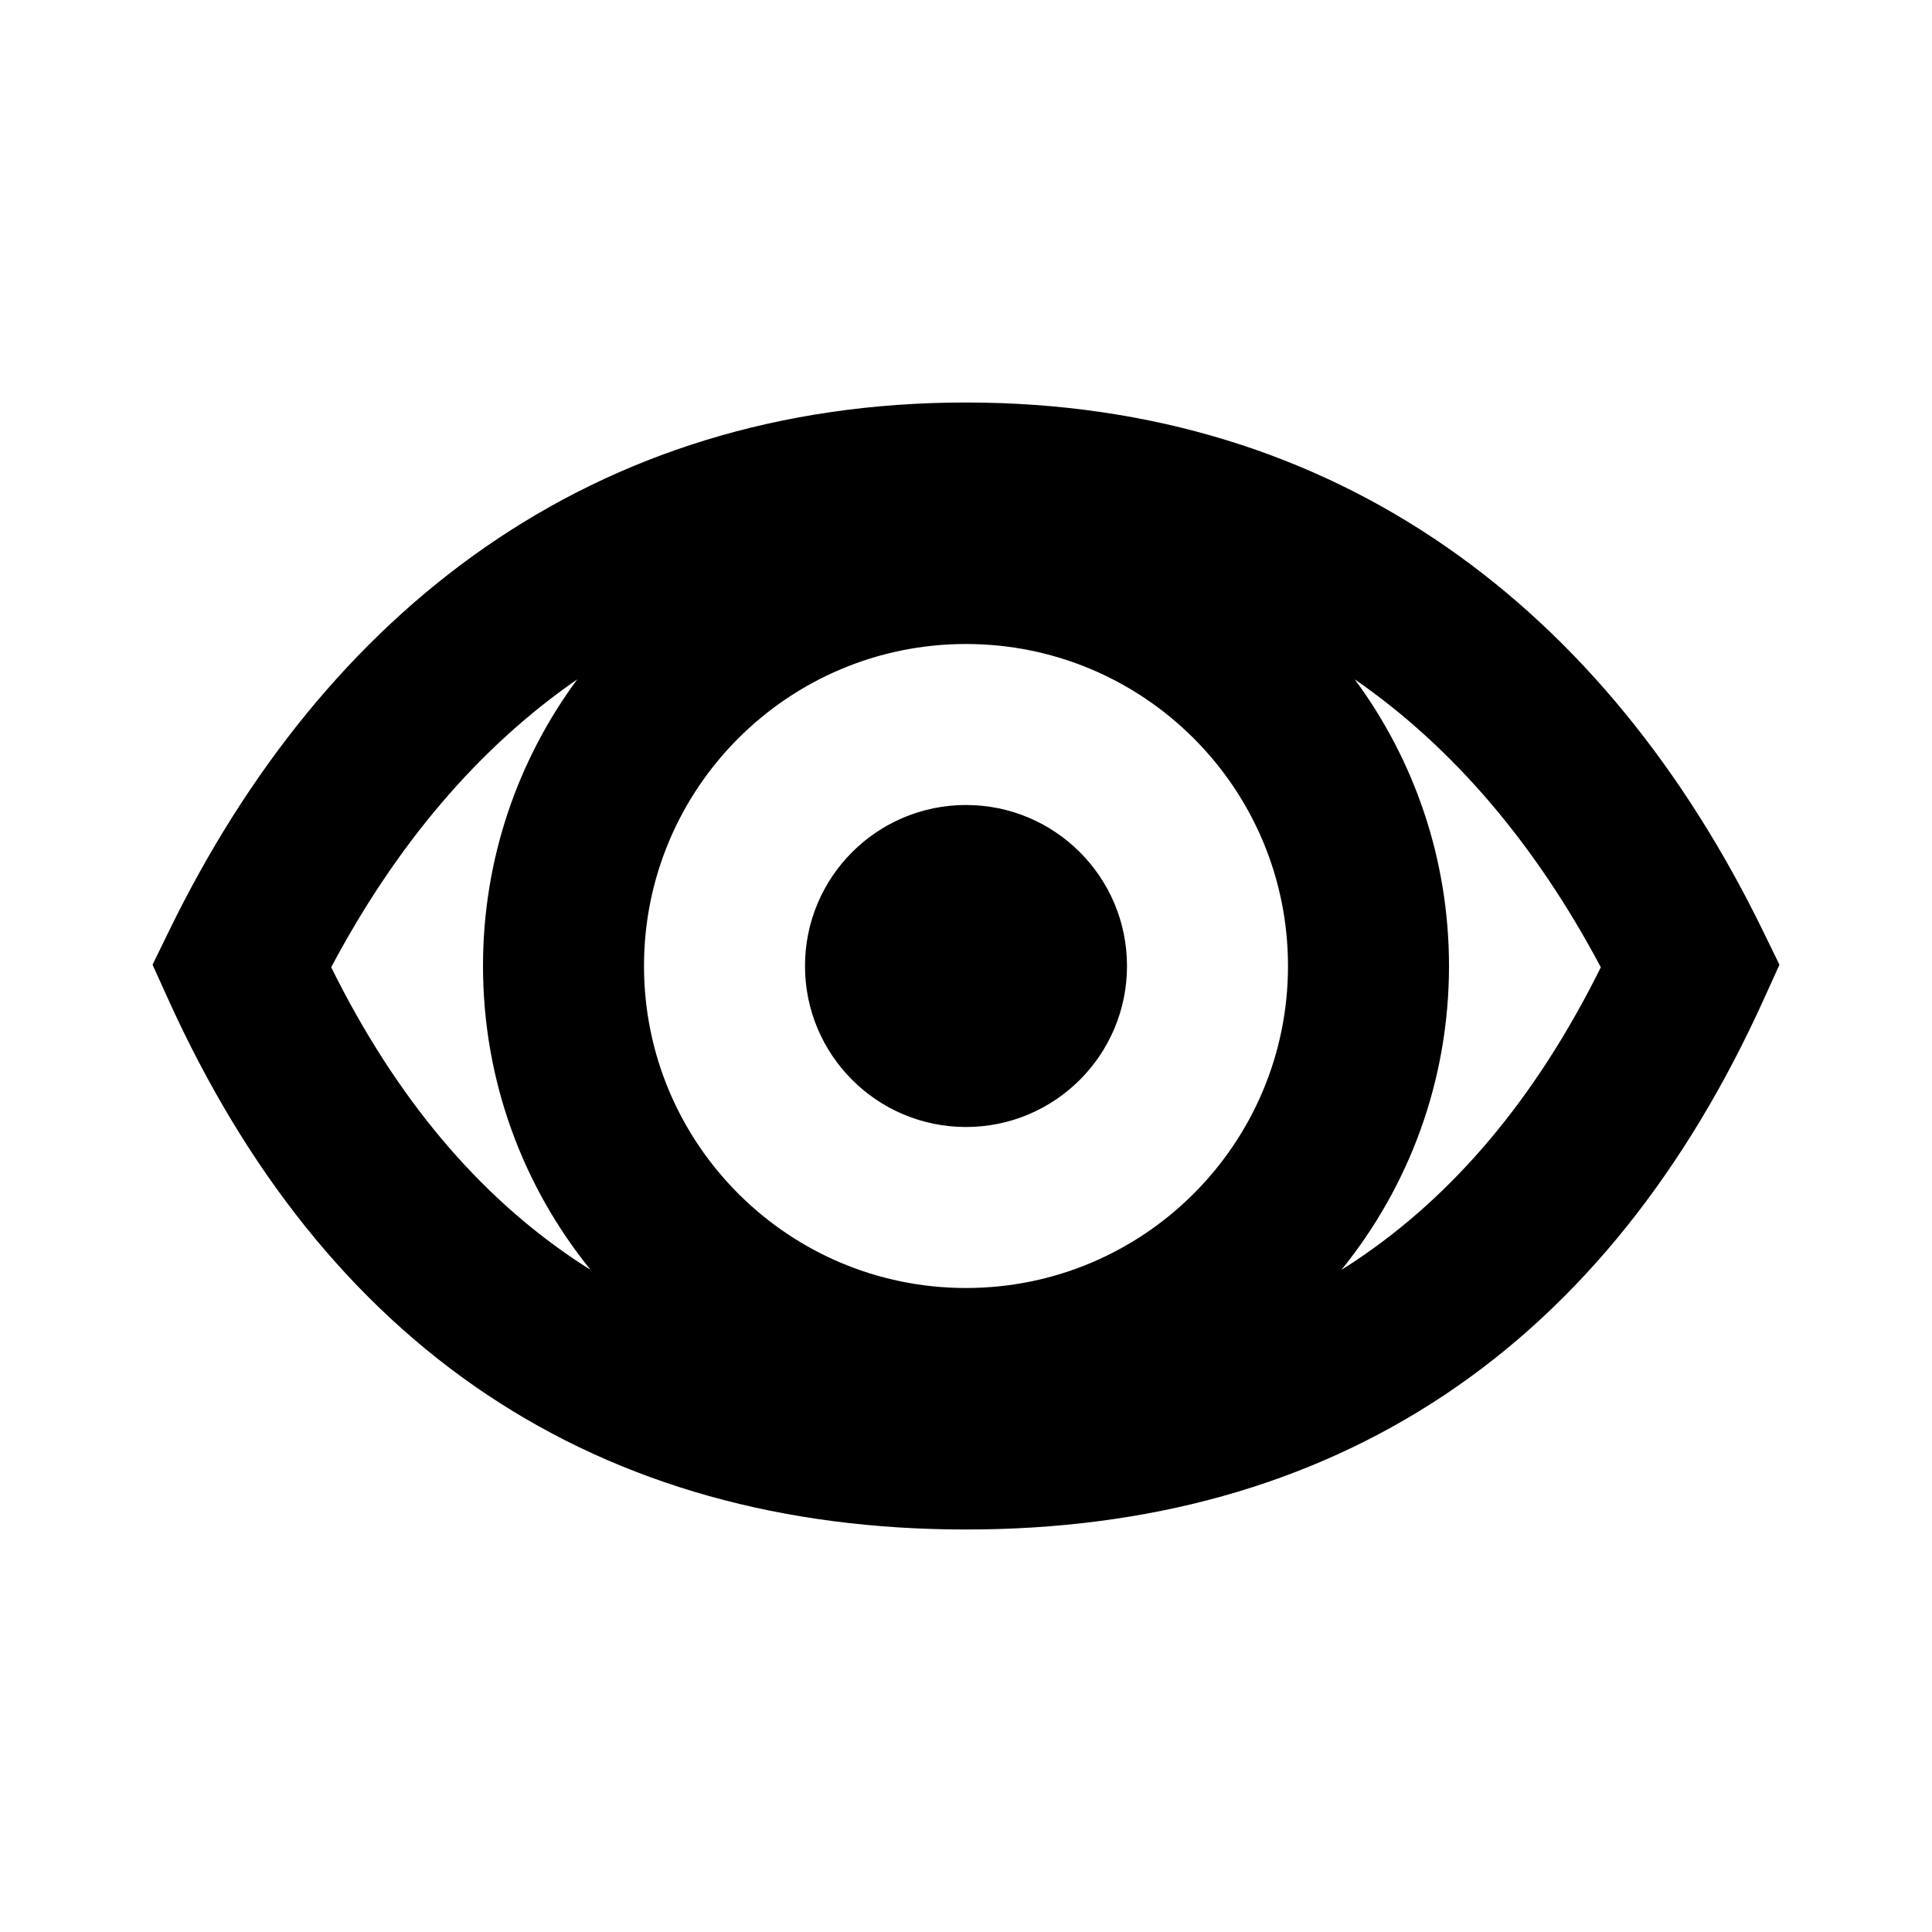 <svg width="24" height="24" viewBox="0 0 24 24" fill="none" xmlns="http://www.w3.org/2000/svg">
<path fill-rule="evenodd" clip-rule="evenodd" d="M4.114 12.016C4.924 13.65 5.946 14.85 7.159 15.66C7.217 15.699 7.276 15.737 7.336 15.774C6.5 14.743 6 13.43 6 12C6 10.666 6.435 9.435 7.171 8.439C5.935 9.293 4.916 10.505 4.114 12.016ZM16.829 8.439C17.565 9.435 18 10.666 18 12C18 13.43 17.5 14.743 16.664 15.774C16.724 15.737 16.783 15.699 16.841 15.66C18.053 14.85 19.076 13.65 19.886 12.016C19.084 10.505 18.065 9.293 16.829 8.439ZM2.101 11.562C4.035 7.594 7.355 5 12 5C16.645 5 19.965 7.594 21.899 11.562L22.105 11.984L21.911 12.412C20.95 14.534 19.639 16.196 17.953 17.323C16.263 18.451 14.263 19 12 19C9.737 19 7.737 18.451 6.047 17.323C4.361 16.196 3.05 14.534 2.089 12.412L1.895 11.984L2.101 11.562ZM12 8C9.791 8 8 9.791 8 12C8 14.209 9.791 16 12 16C14.209 16 16 14.209 16 12C16 9.791 14.209 8 12 8ZM10 12C10 10.895 10.895 10 12 10C13.104 10 14 10.895 14 12C14 13.105 13.104 14 12 14C10.895 14 10 13.105 10 12Z" fill="currentColor"/>
</svg>
